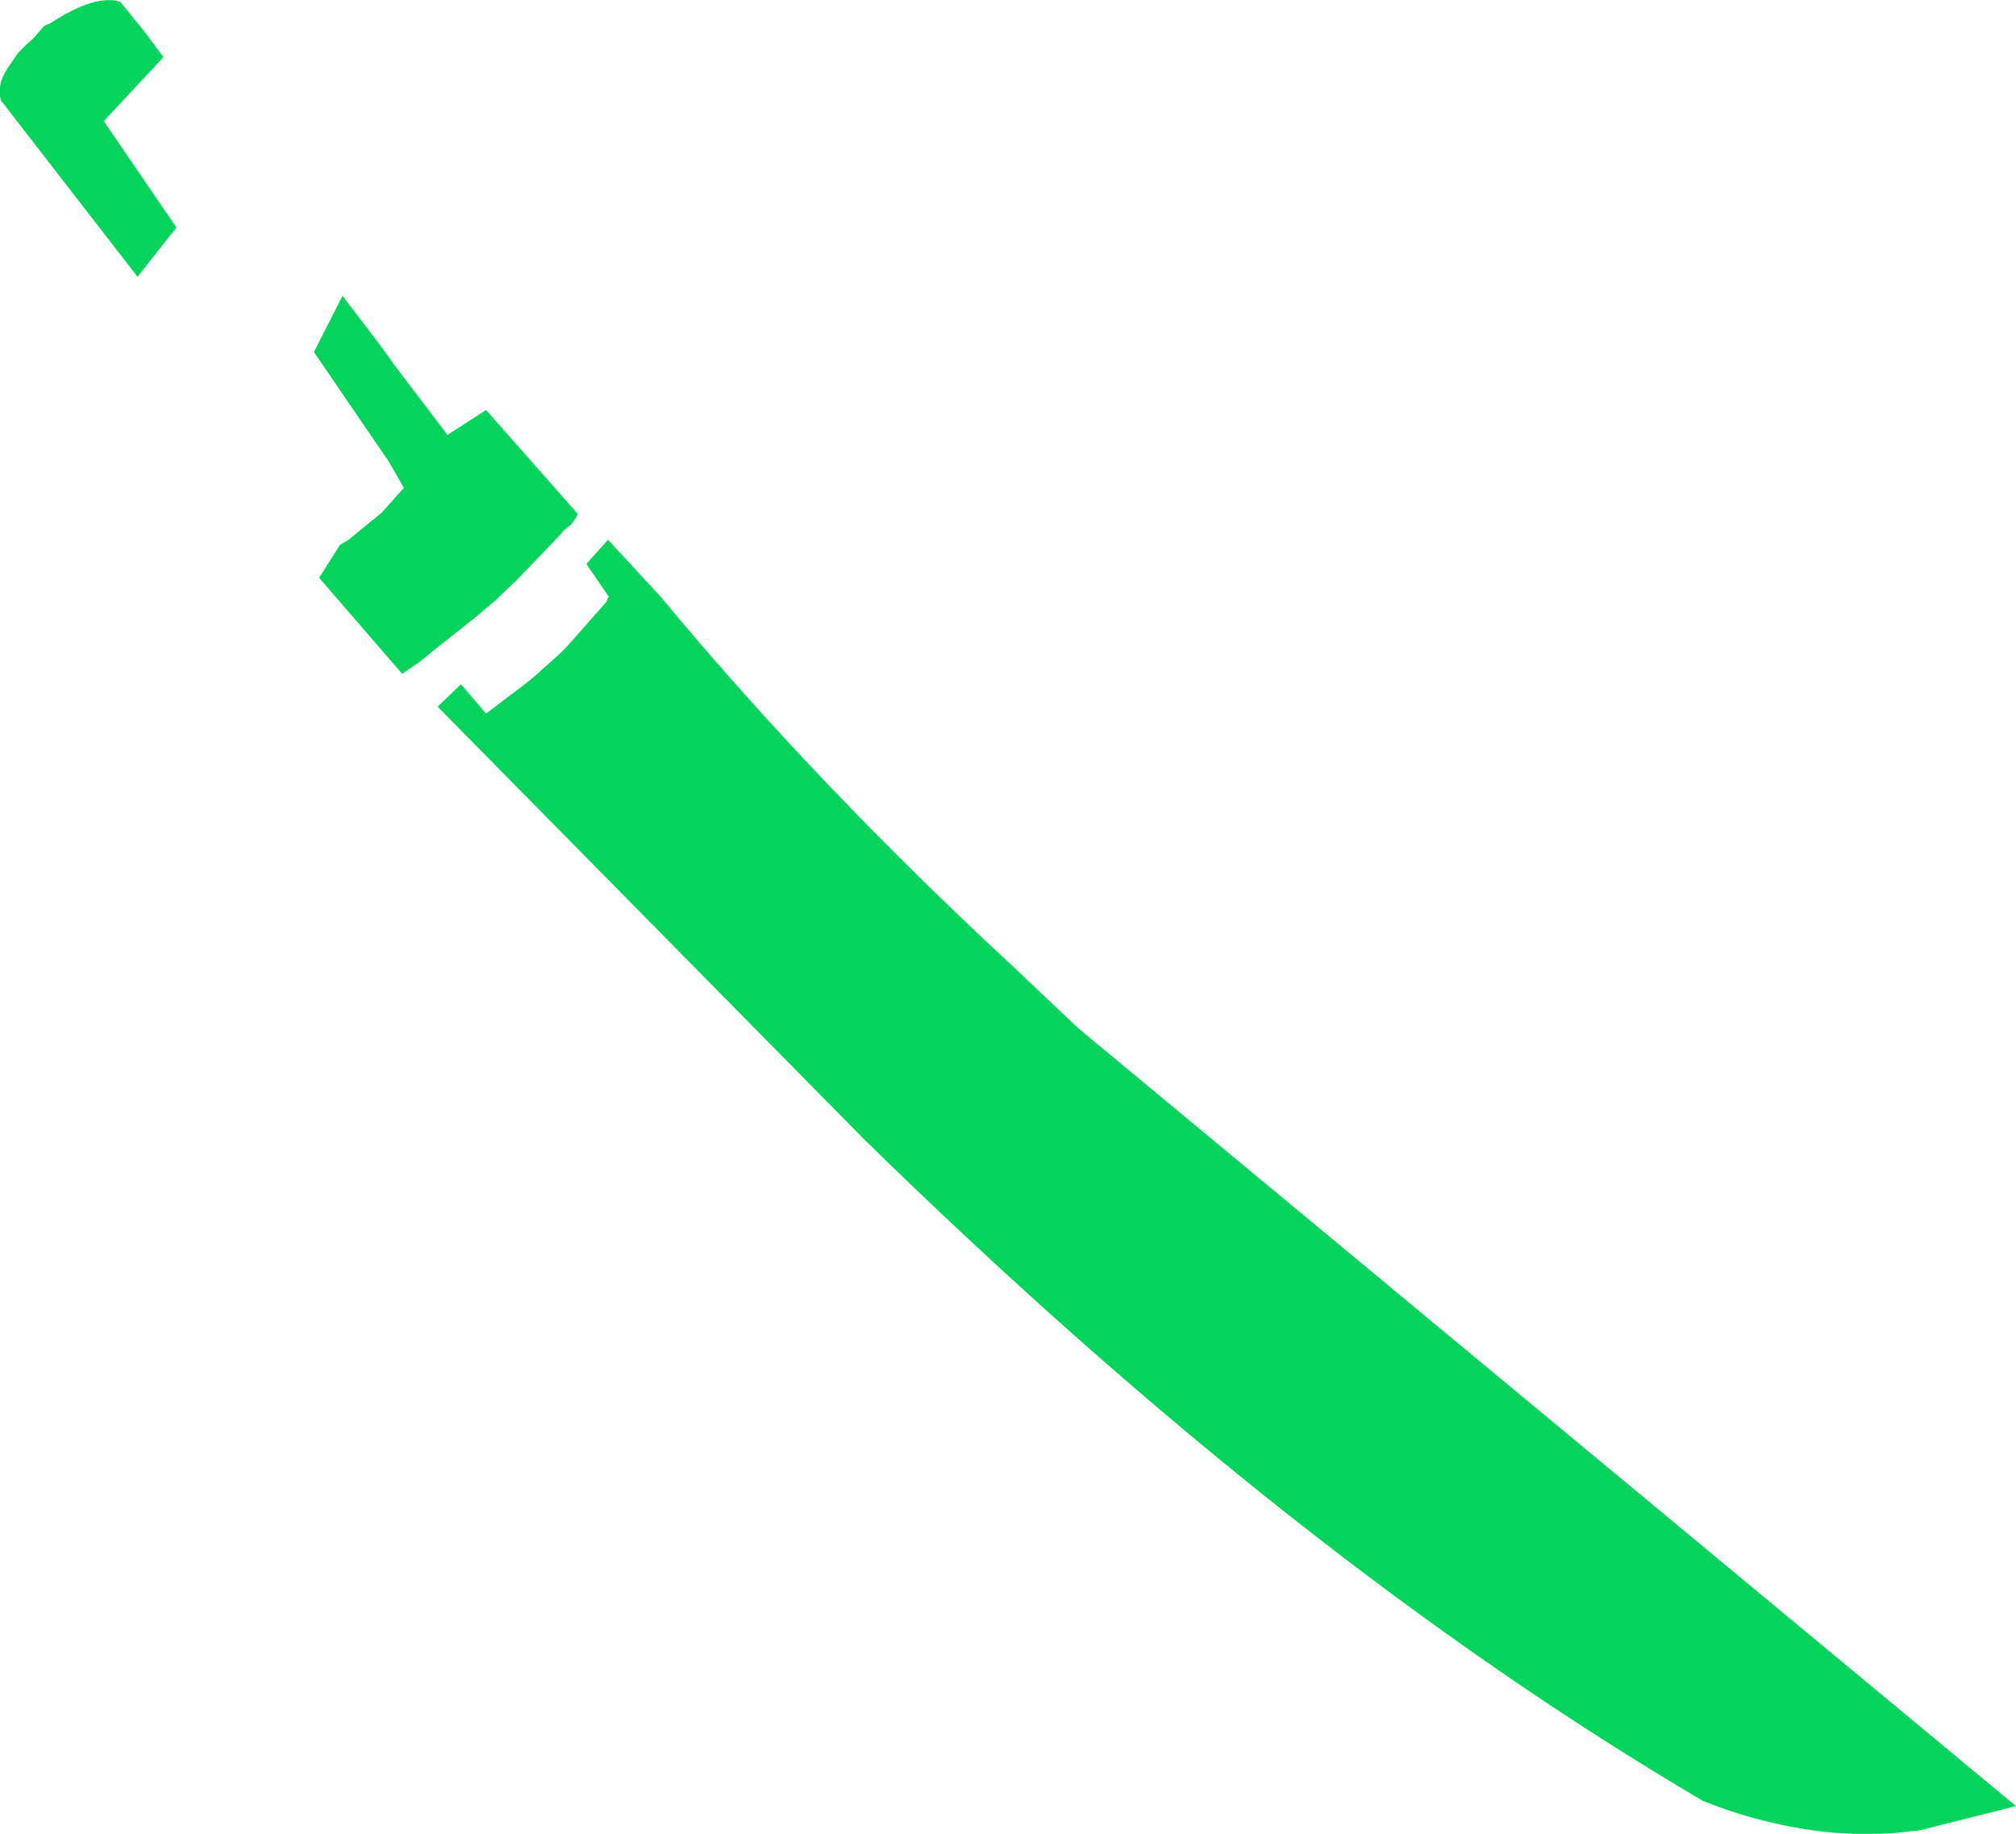 <?xml version="1.0" encoding="UTF-8" standalone="no"?>
<svg xmlns:xlink="http://www.w3.org/1999/xlink" height="106.0px" width="116.55px" xmlns="http://www.w3.org/2000/svg">
  <g transform="matrix(1.0, 0.0, 0.0, 1.0, 0.0, 0.0)">
    <path d="M22.05 20.05 L22.8 21.1 25.8 25.05 25.85 25.15 28.1 23.7 33.4 29.7 33.35 29.85 33.0 30.35 32.9 30.4 32.55 30.7 32.4 30.9 30.05 33.35 29.85 33.55 28.65 34.7 27.4 35.75 25.0 37.65 24.35 38.2 23.25 38.95 18.45 33.4 19.65 31.5 19.9 31.35 20.15 31.2 22.05 29.65 22.1 29.6 23.35 28.2 22.4 26.55 22.35 26.5 18.15 20.35 19.8 17.1 22.05 20.05 M8.25 1.7 L9.45 3.3 6.0 7.0 10.2 13.15 7.95 16.0 0.05 5.8 Q-0.2 4.95 0.4 4.0 L1.05 3.05 1.55 2.55 1.9 2.25 2.55 1.5 2.65 1.45 2.8 1.4 2.9 1.35 Q5.5 -0.35 6.95 0.1 L8.25 1.7 M33.9 32.6 L35.15 31.2 38.2 34.5 Q47.15 45.3 58.6 55.9 L62.35 59.45 116.55 104.4 111.0 105.8 109.65 105.95 Q107.65 106.1 105.6 105.9 101.95 105.5 98.45 104.1 74.9 90.25 50.0 65.9 L25.3 40.85 26.65 39.55 28.1 41.25 30.6 39.35 30.95 39.05 32.35 37.8 32.75 37.4 35.05 34.8 35.15 34.55 35.2 34.5 33.9 32.6" fill="#05d45c" fill-rule="evenodd" stroke="none"/>
  </g>
</svg>
